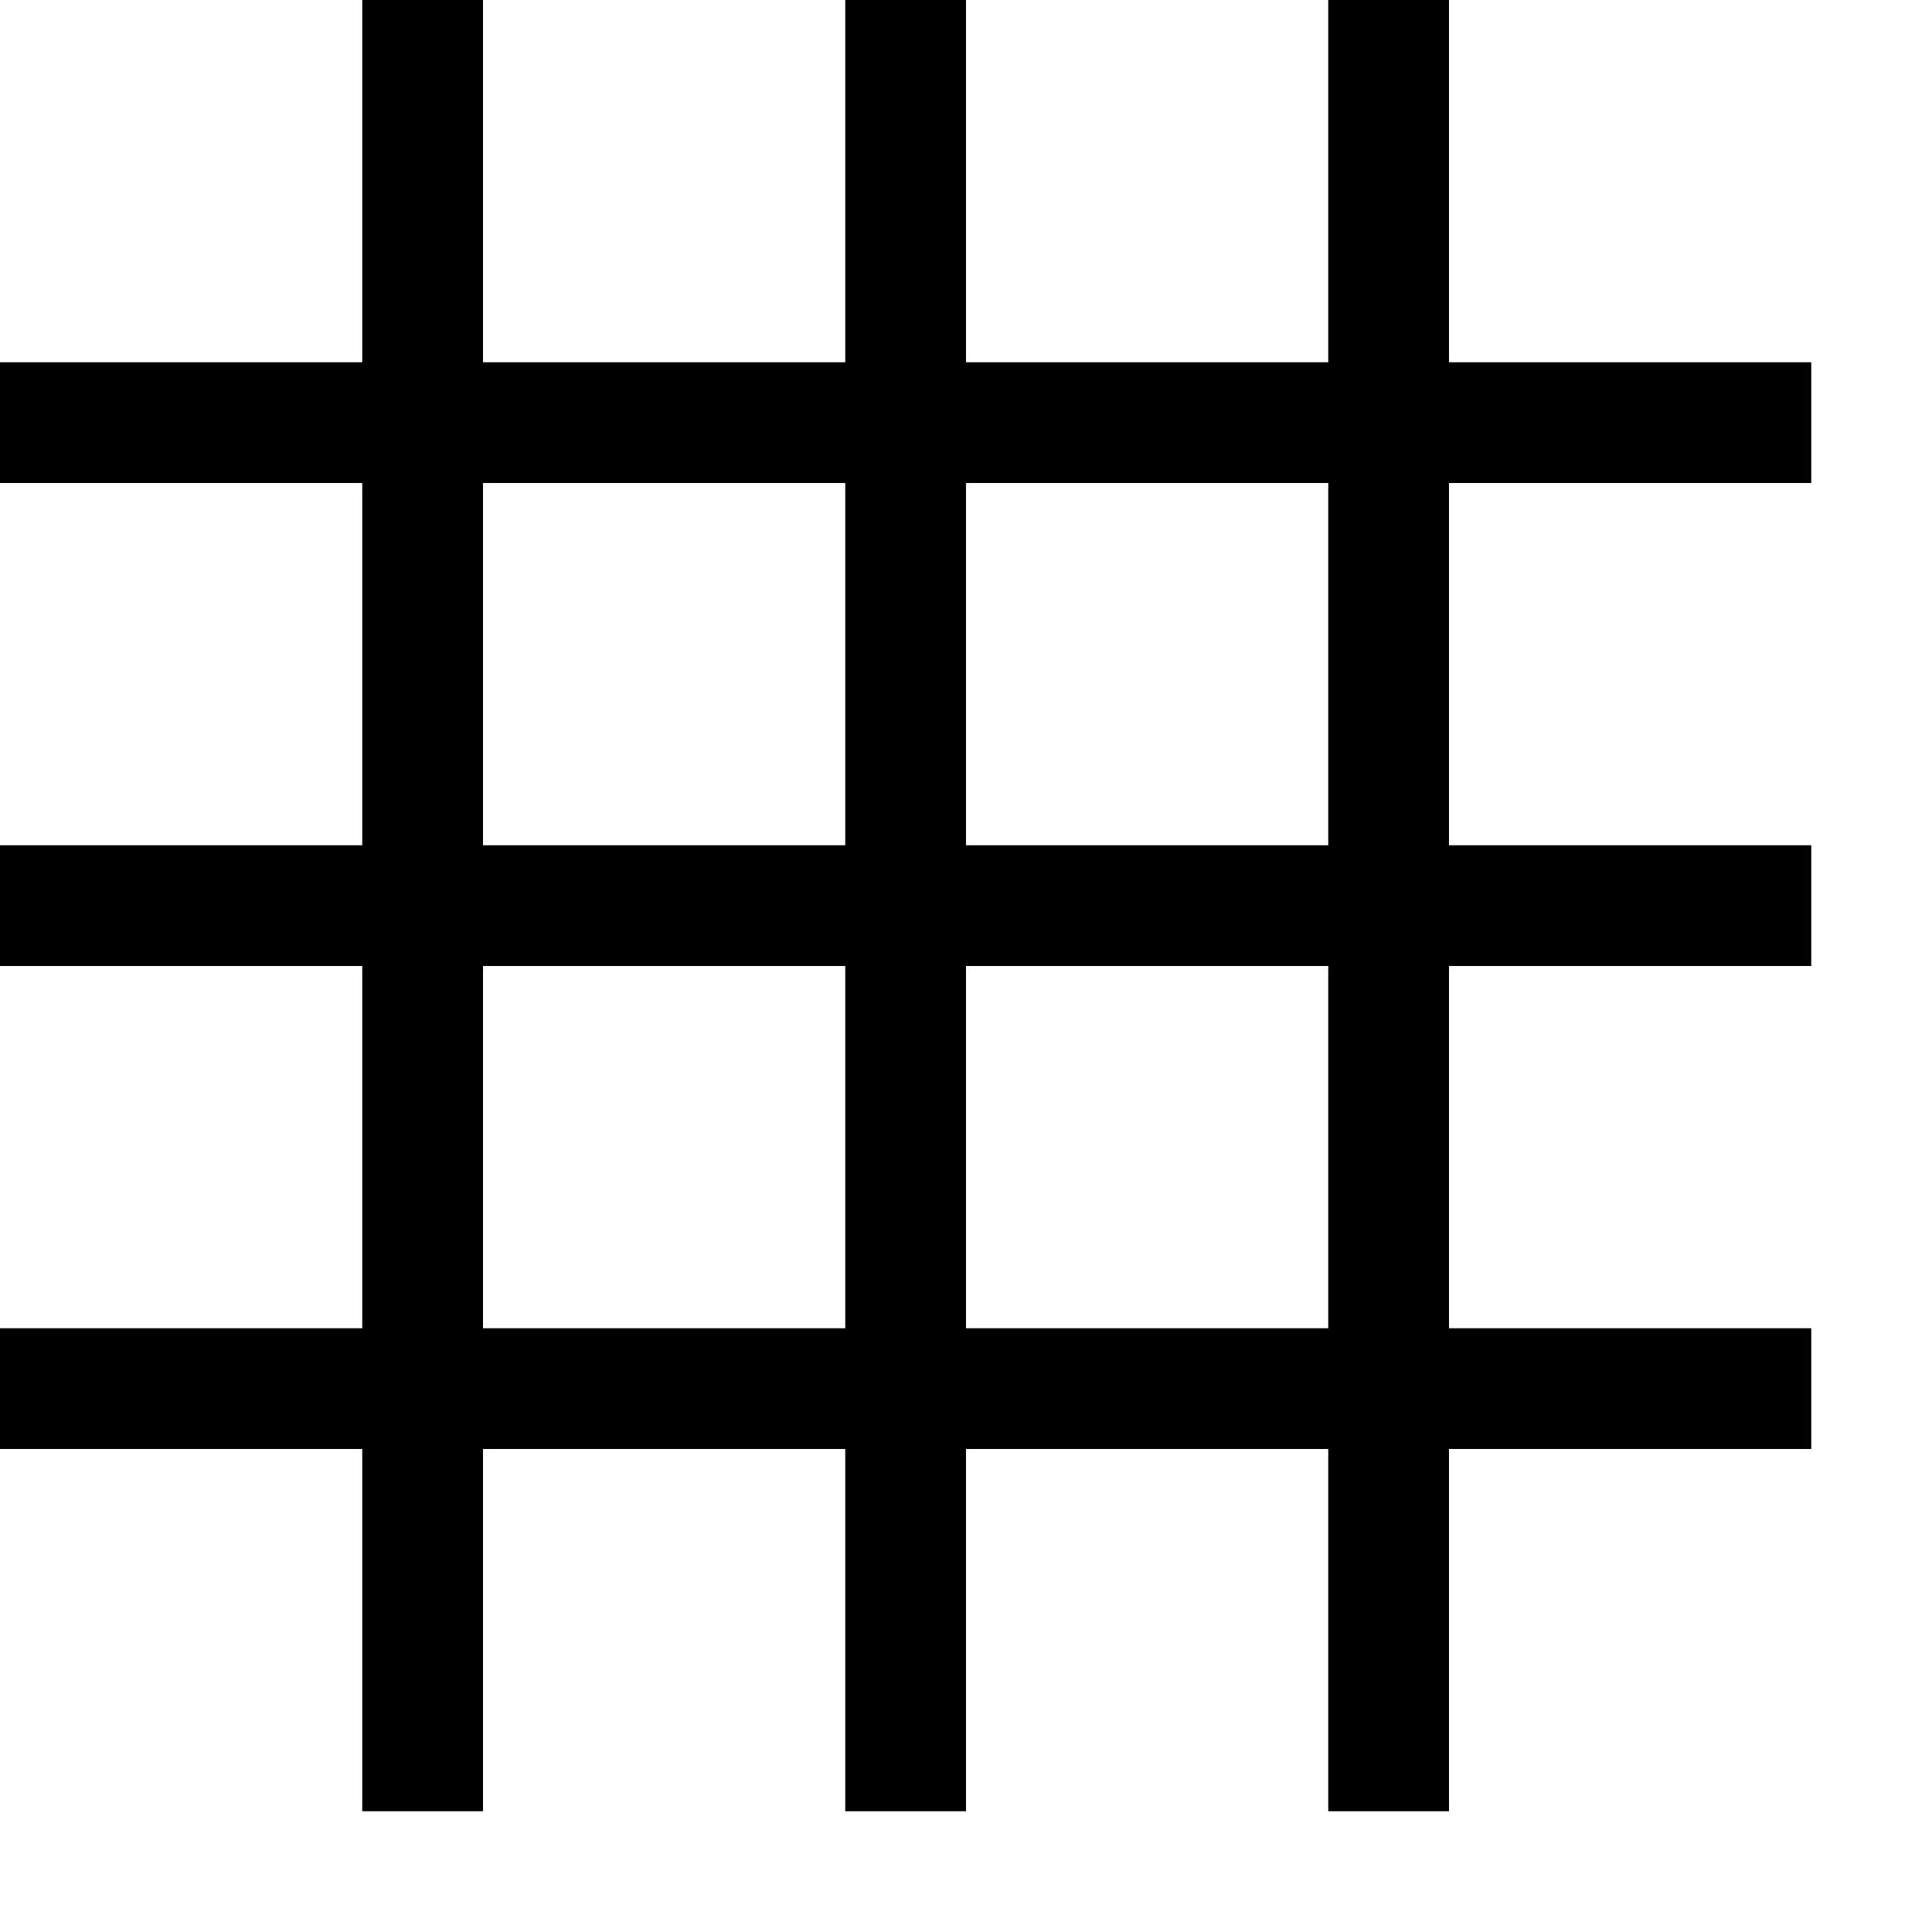<svg xmlns="http://www.w3.org/2000/svg" viewBox="0 0 512 512"><title>snap-grid</title><g id="snap_grid" data-name="snap grid"><path d="M480,128V96H384V0H352V96H256V0H224V96H128V0H96V96H0v32H96v96H0v32H96v96H0v32H96v96h32V384h96v96h32V384h96v96h32V384h96V352H384V256h96V224H384V128Zm-352,0h96v96H128Zm0,224V256h96v96Zm224,0H256V256h96Zm0-128H256V128h96Z"/></g></svg>
